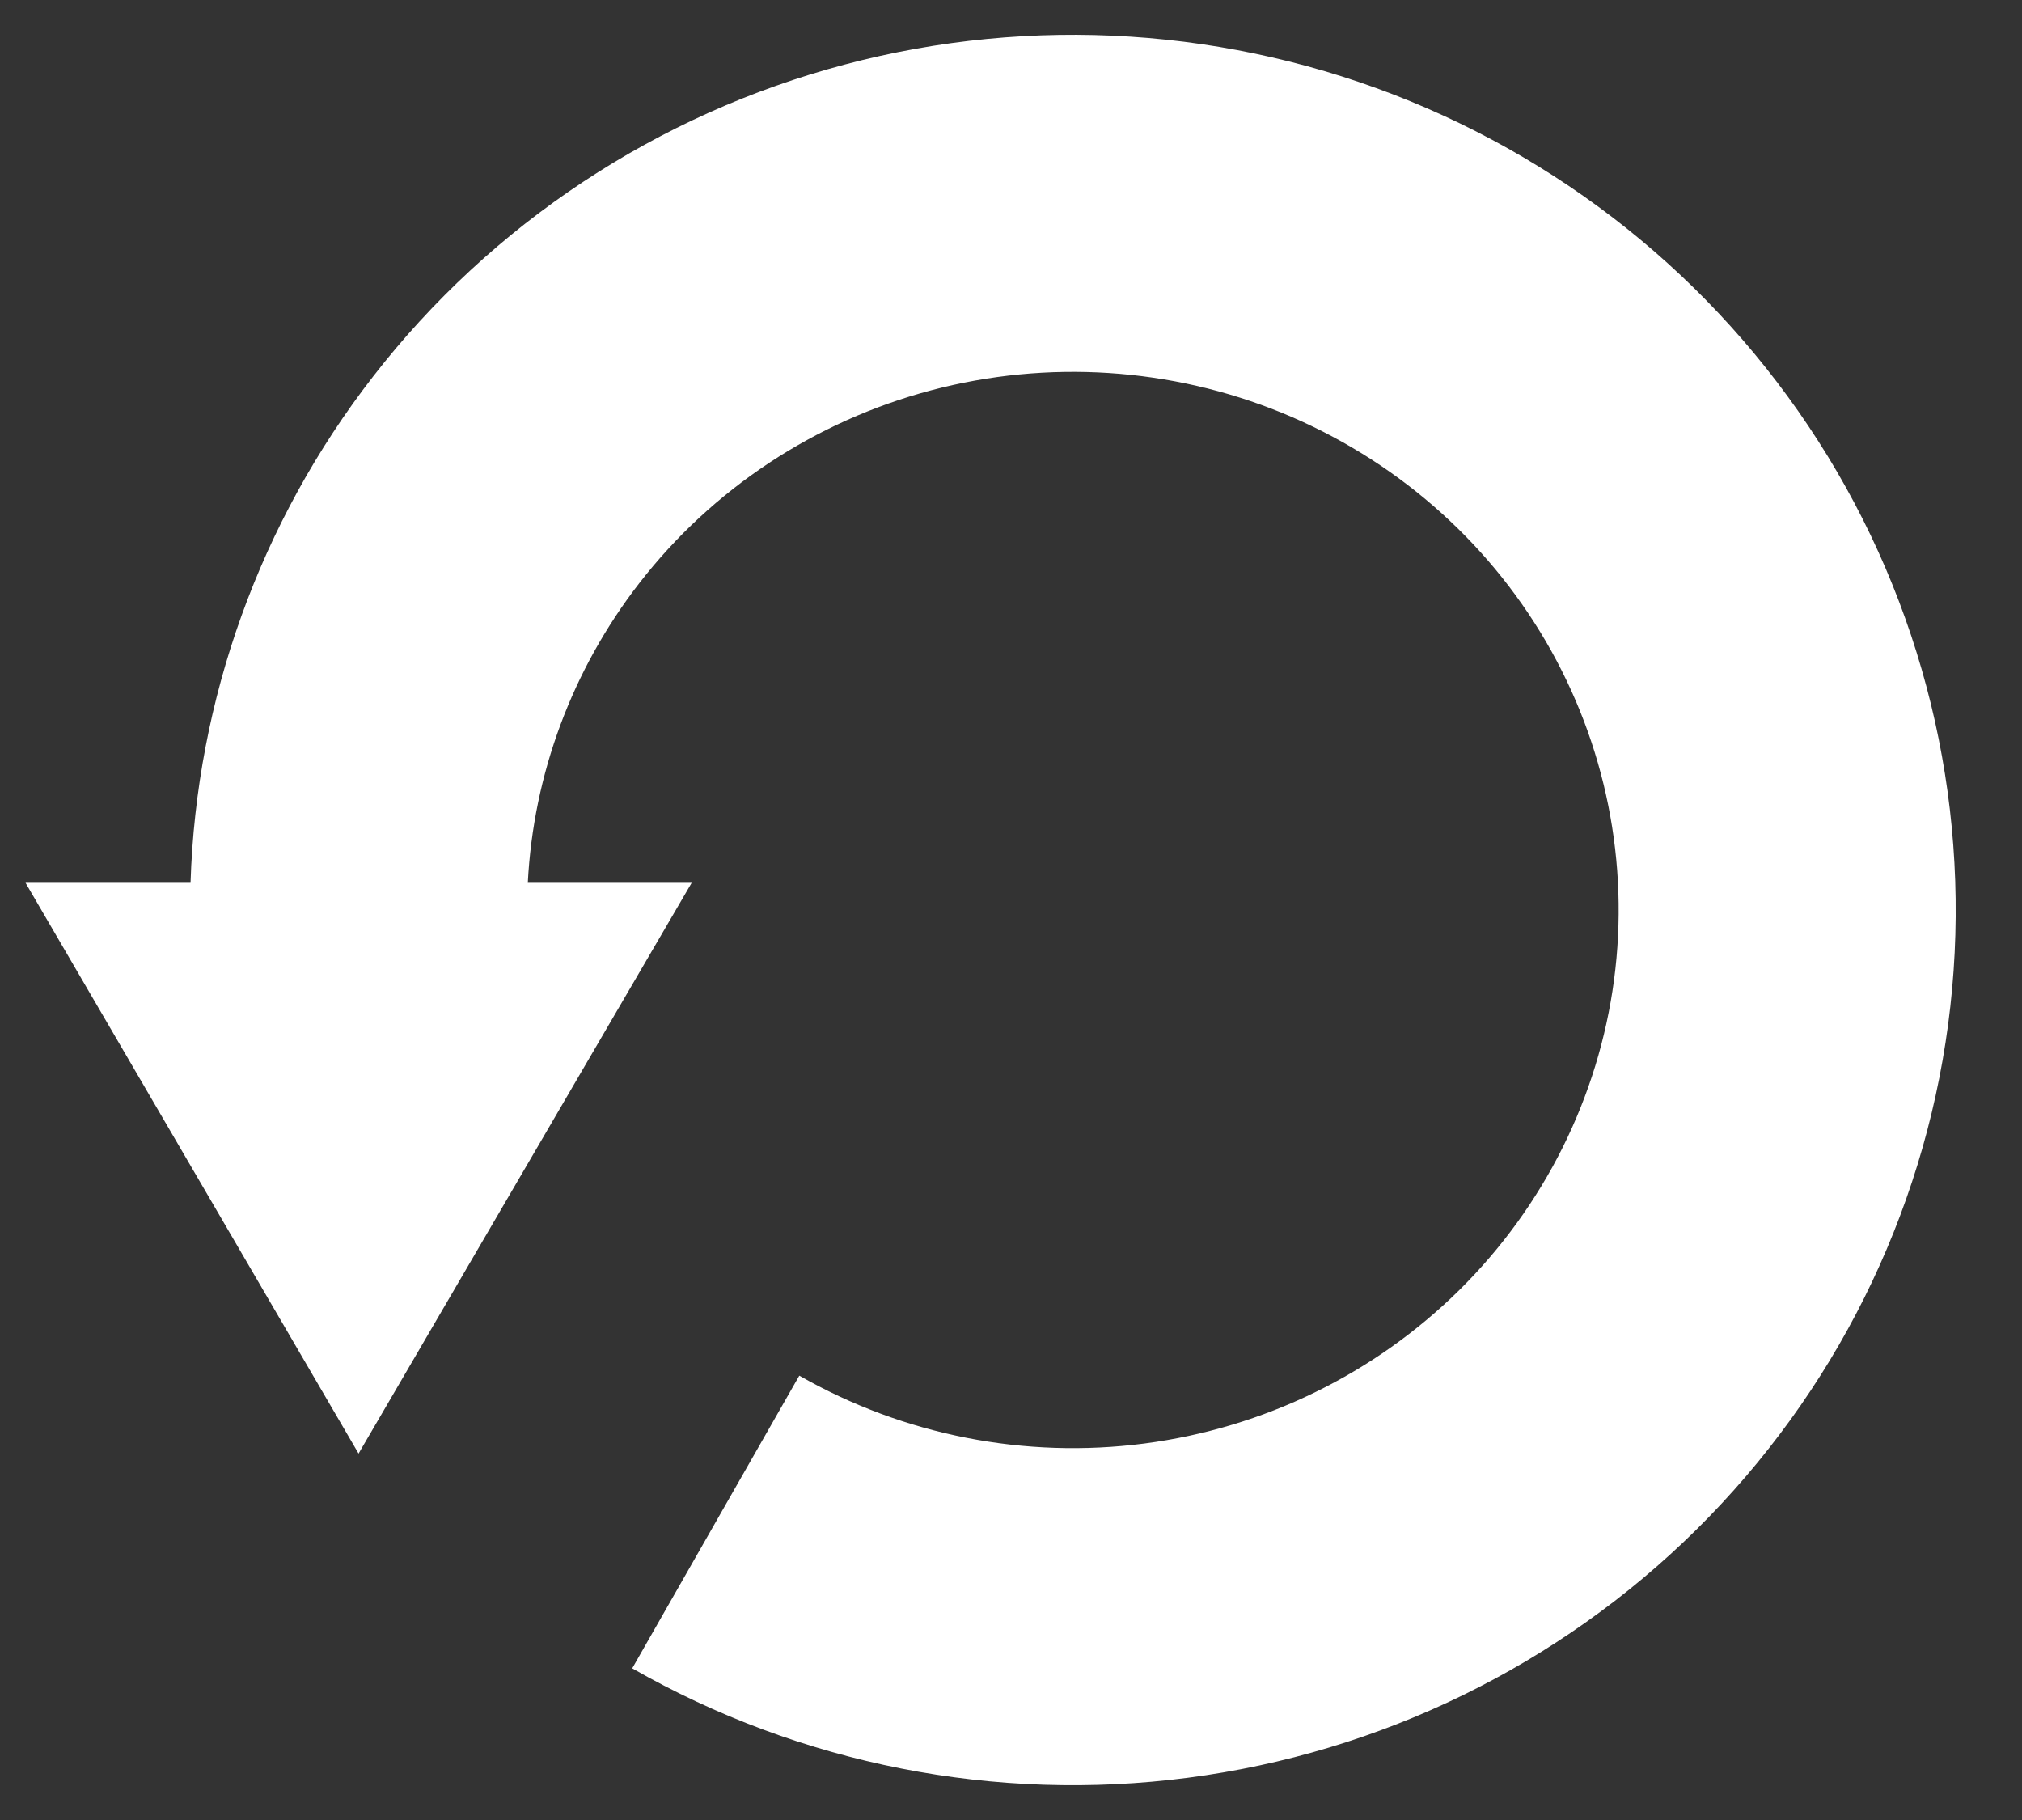 <svg width="30" height="27" viewBox="0 0 30 27" fill="none" xmlns="http://www.w3.org/2000/svg">
<rect x="0" y="0" width="30" height="27" fill="#333333" stroke="none"/>
<path fill-rule="evenodd" clip-rule="evenodd" d="M12.535 0.957C15.314 0.22 18.262 0.411 20.922 1.501C23.582 2.591 25.81 4.521 27.255 6.998C28.701 9.475 29.282 12.358 28.904 15.198C28.526 18.038 27.211 20.671 25.17 22.691C23.13 24.709 20.477 26.002 17.625 26.373C14.772 26.745 11.875 26.175 9.38 24.75L11.859 20.408C13.405 21.291 15.205 21.646 16.979 21.415C18.752 21.184 20.395 20.381 21.654 19.136C22.912 17.891 23.716 16.275 23.947 14.539C24.178 12.803 23.824 11.038 22.937 9.518C22.05 7.998 20.676 6.804 19.026 6.127C17.375 5.451 15.543 5.332 13.816 5.79C12.089 6.248 10.568 7.255 9.486 8.65C8.488 9.937 7.913 11.489 7.831 13.097H10.262L5.32 21.564L0.379 13.097H2.827C2.912 10.375 3.859 7.746 5.535 5.586C7.294 3.319 9.755 1.694 12.535 0.957Z" fill="white"/>
</svg>
